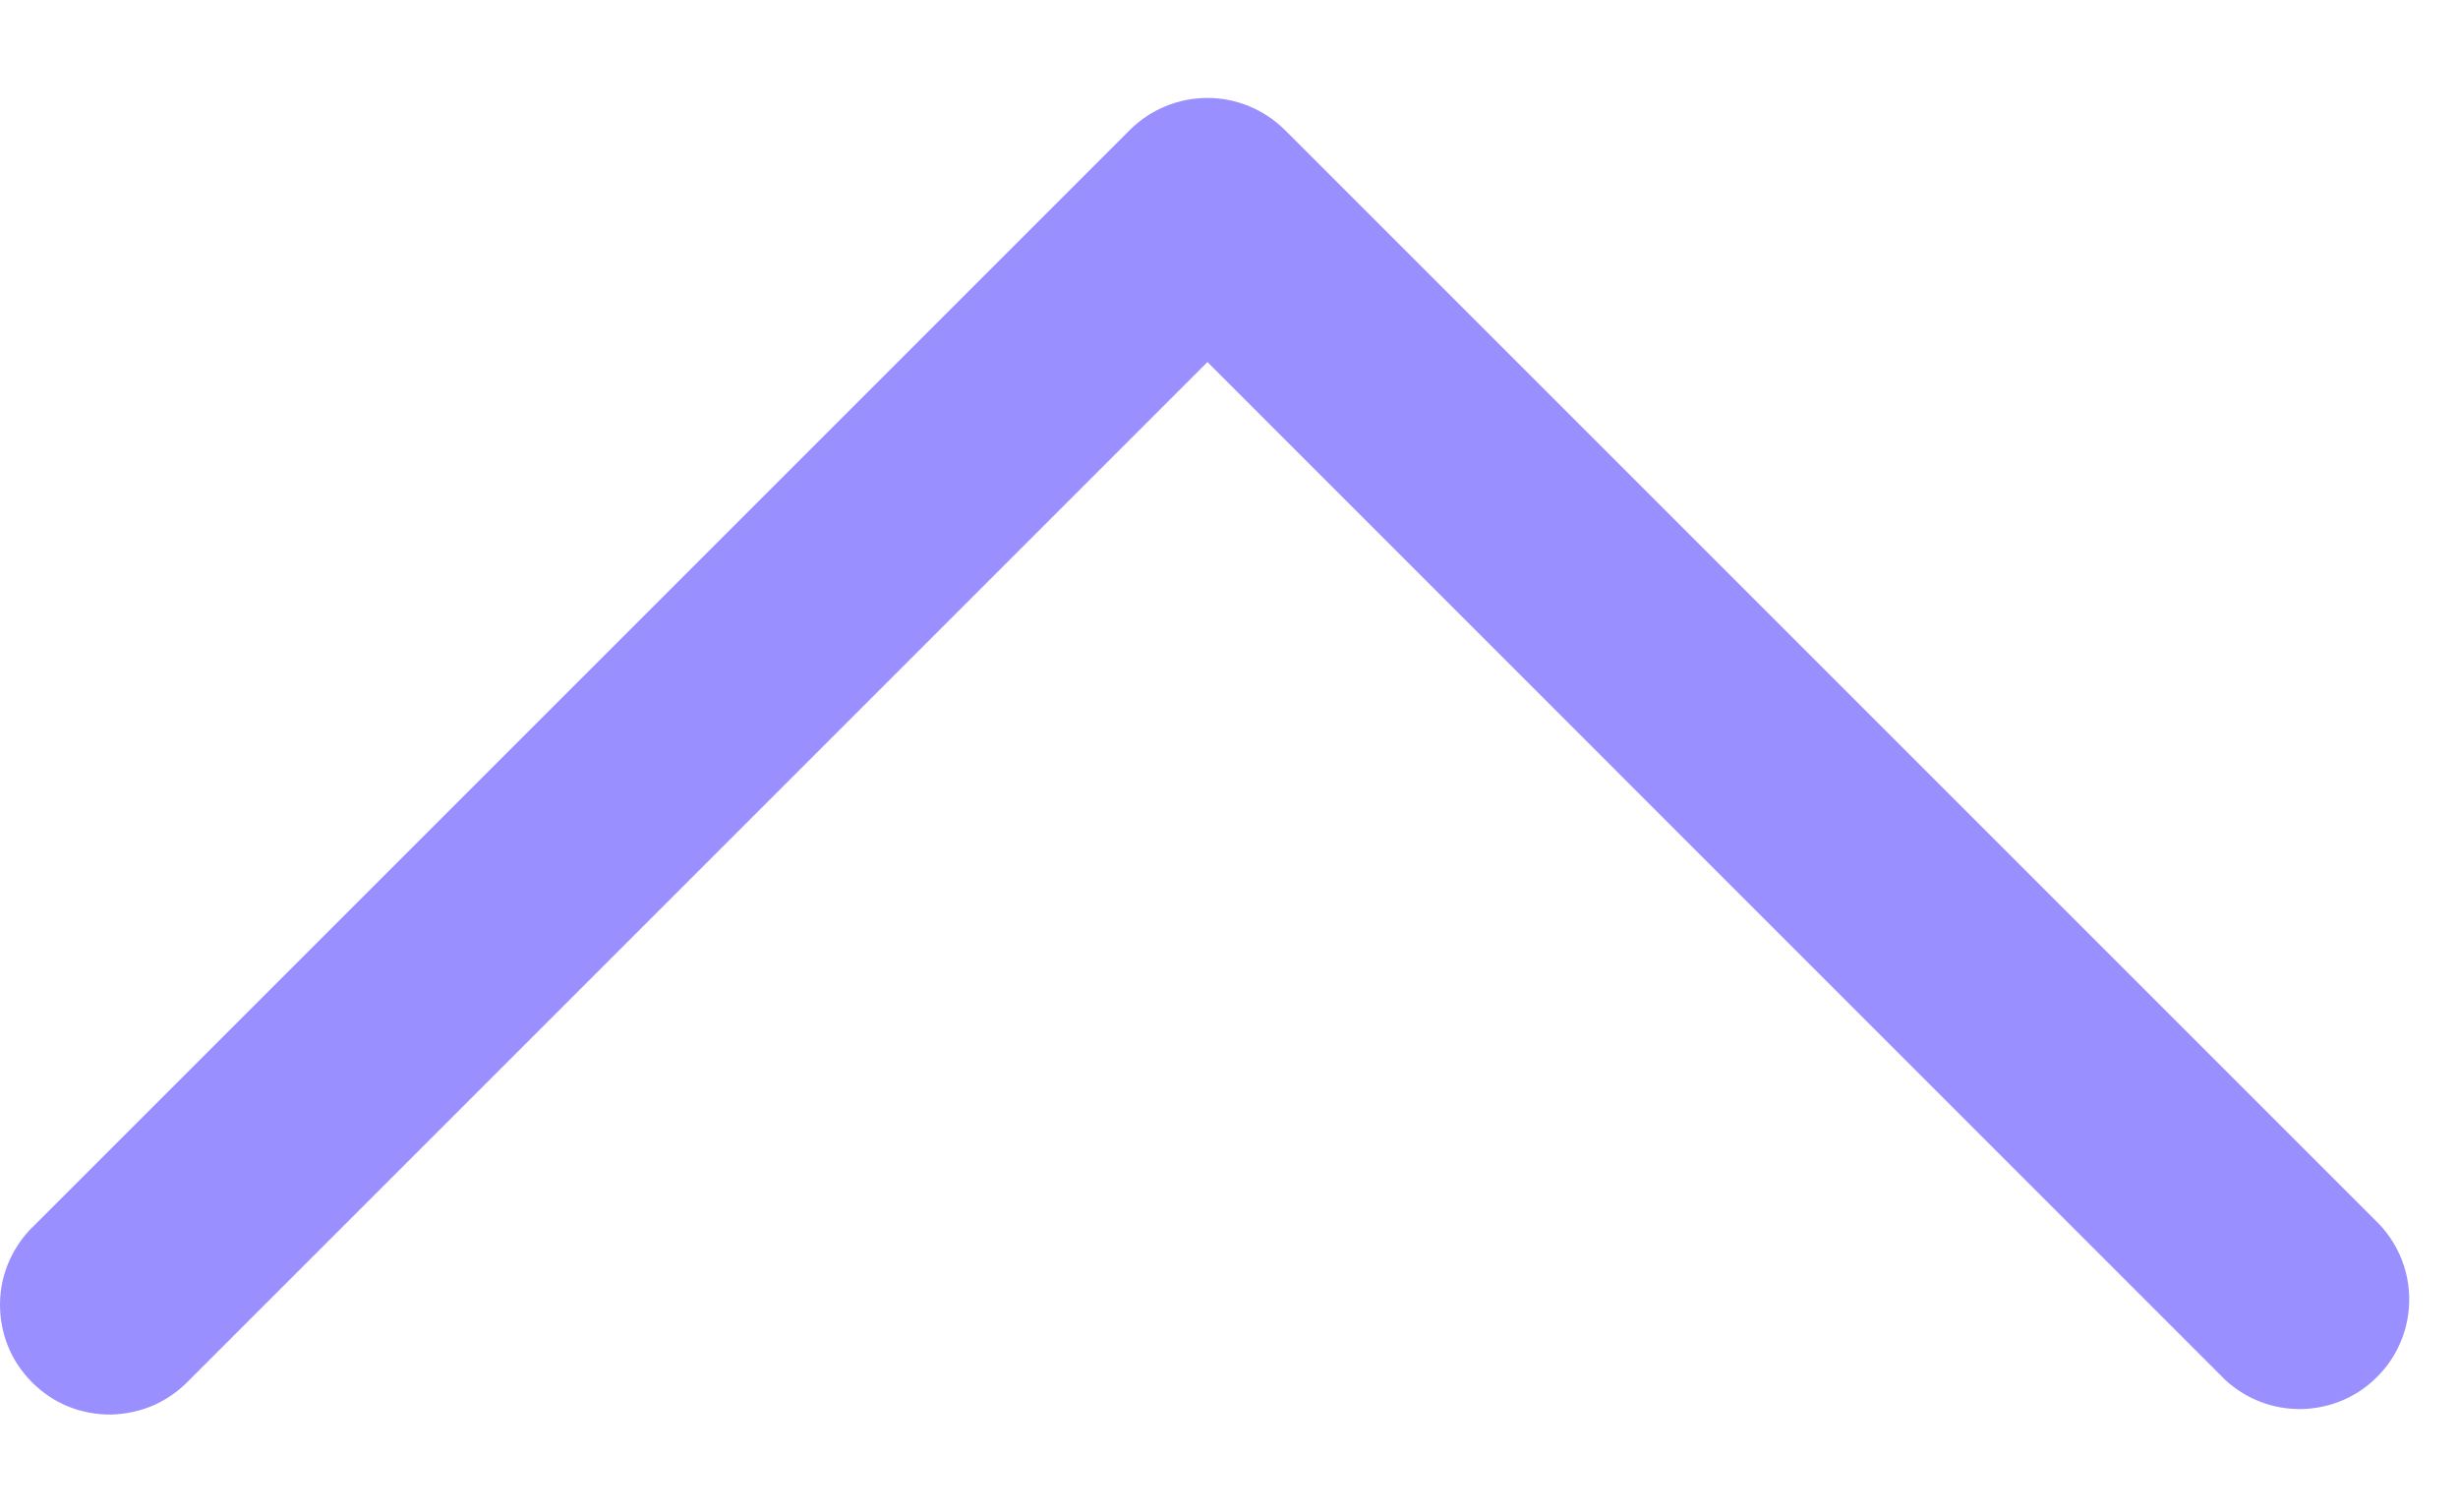 <svg width="13" height="8" viewBox="0 0 13 8" fill="none" xmlns="http://www.w3.org/2000/svg">
<path id="Vector" fill-rule="evenodd" clip-rule="evenodd" d="M5.976 0.687C6.085 0.579 6.232 0.518 6.386 0.518C6.539 0.518 6.686 0.579 6.795 0.687L12.587 6.479C12.689 6.589 12.745 6.734 12.742 6.884C12.739 7.034 12.679 7.177 12.572 7.283C12.466 7.39 12.323 7.45 12.173 7.453C12.023 7.456 11.878 7.4 11.768 7.298L6.386 1.915L1.003 7.298C0.95 7.354 0.886 7.4 0.815 7.432C0.744 7.463 0.667 7.48 0.589 7.482C0.512 7.483 0.434 7.469 0.362 7.44C0.29 7.411 0.225 7.367 0.17 7.312C0.115 7.257 0.071 7.192 0.042 7.12C0.013 7.048 -0.001 6.97 5.82257e-05 6.893C0.001 6.815 0.018 6.738 0.05 6.667C0.082 6.596 0.127 6.532 0.184 6.479L5.976 0.687Z" fill="#9A8FFF"/>
</svg>

